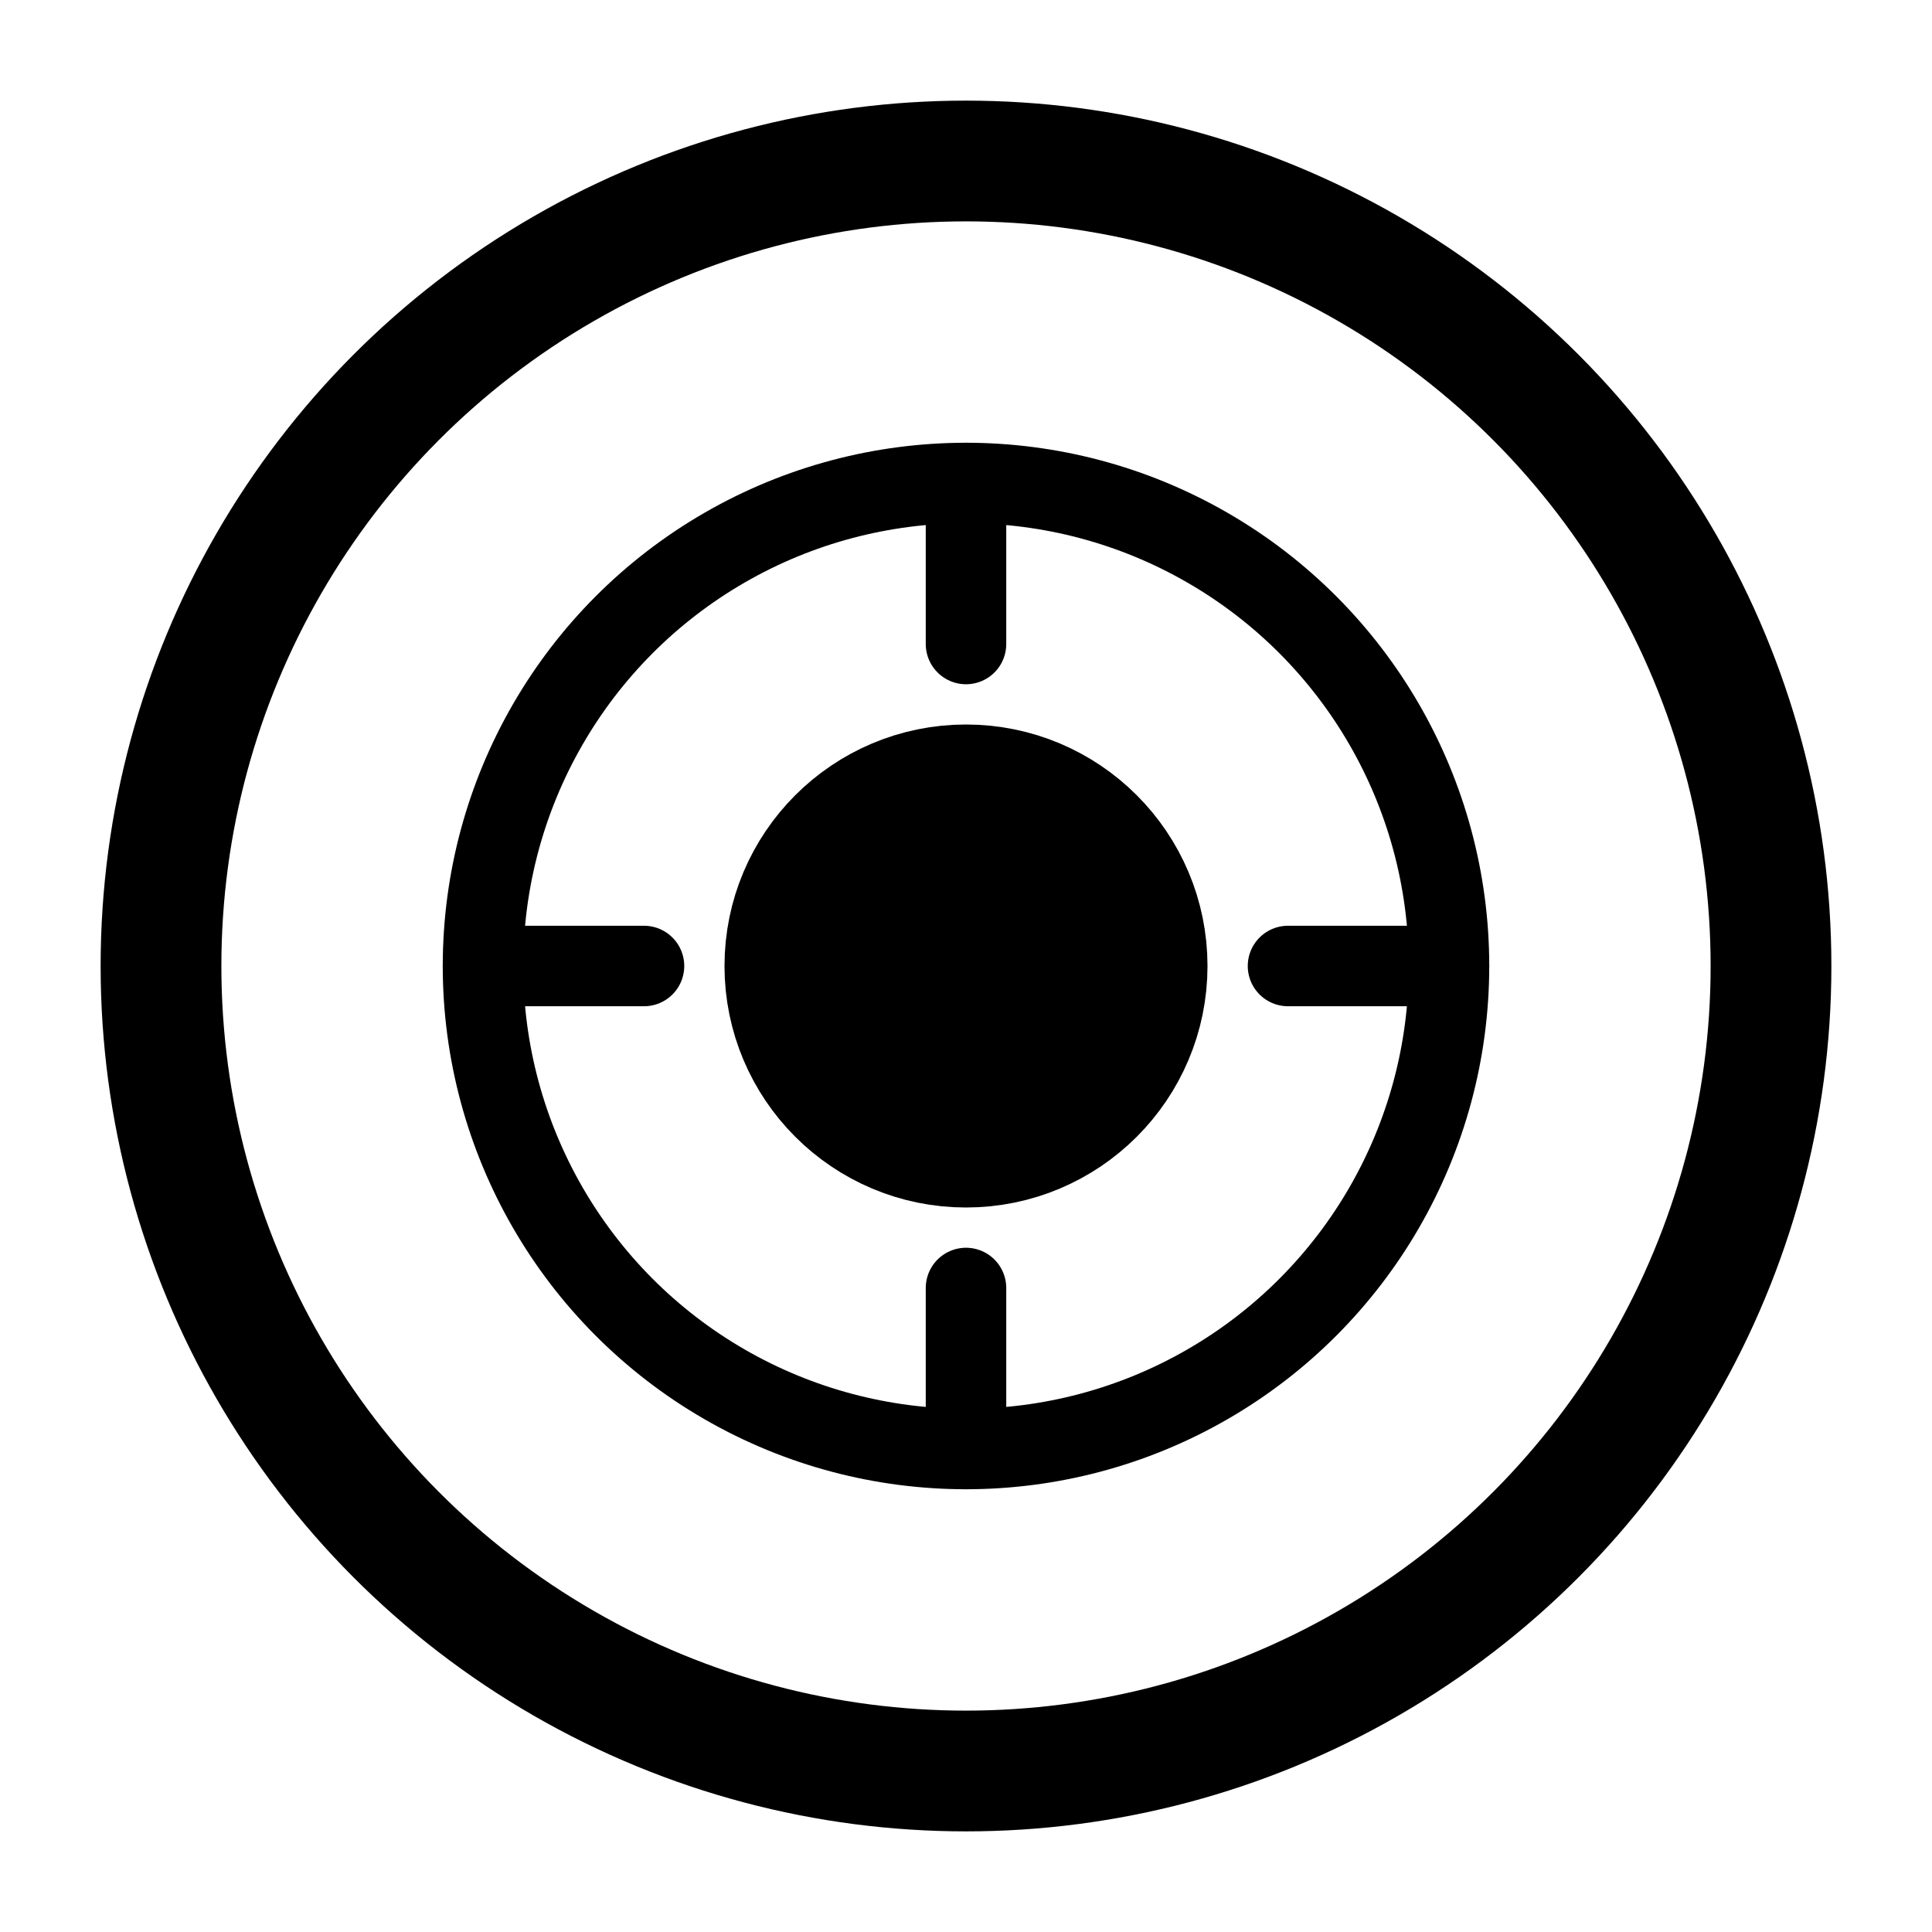 <svg xmlns="http://www.w3.org/2000/svg" width="24" height="24" viewBox="0 0 24 24" fill="none" stroke="currentColor" stroke-width="2" stroke-linecap="round" stroke-linejoin="round"><circle cx="12" cy="12" r="10" stroke-width="1.5" fill="none"/><circle cx="12" cy="12" r="6" stroke-width="1" fill="none"/><circle cx="12" cy="12" r="2" fill="currentColor"/><path d="M12 8 V 6 M16 12 H 18 M12 16 V 18 M8 12 H 6" stroke-width="1"/></svg>
